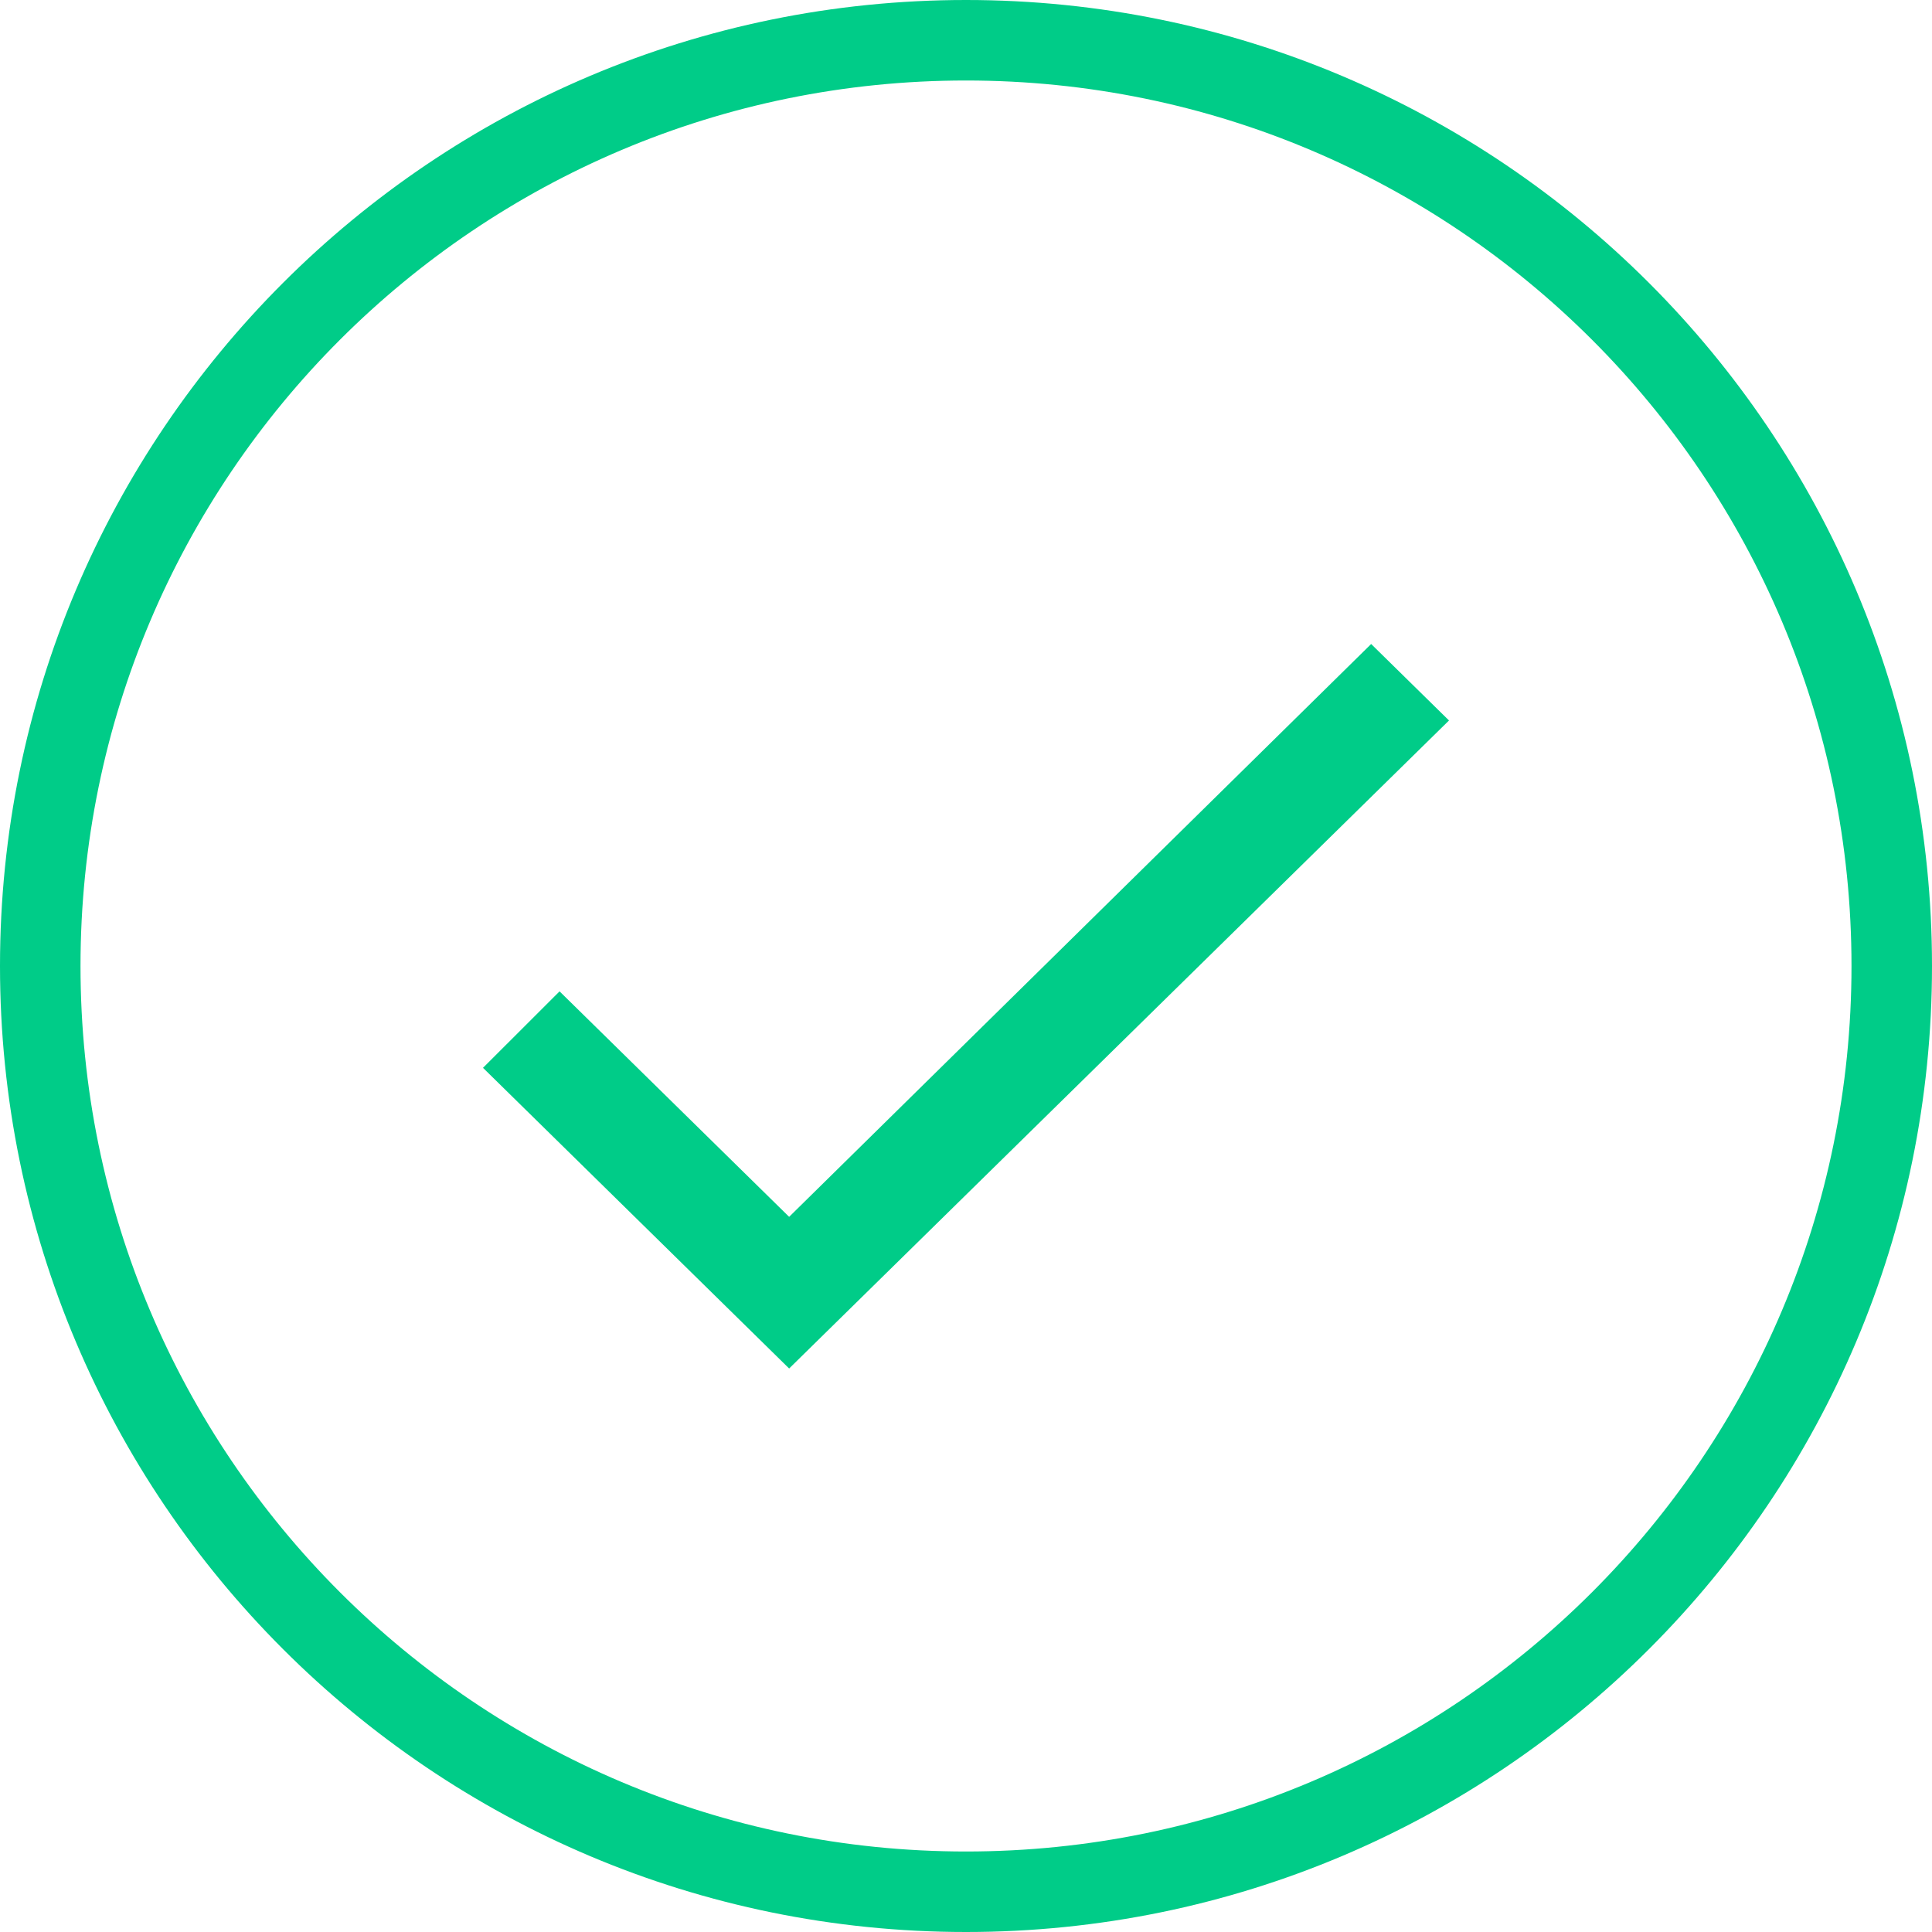 <?xml version="1.0" encoding="UTF-8"?>
<svg width="24px" height="24px" viewBox="0 0 24 24" version="1.1" xmlns="http://www.w3.org/2000/svg" xmlns:xlink="http://www.w3.org/1999/xlink">
    <!-- Generator: Sketch 46.2 (44496) - http://www.bohemiancoding.com/sketch -->
    <title>ic_step_done</title>
    <desc>Created with Sketch.</desc>
    <defs></defs>
    <g id="01" stroke="none" stroke-width="1" fill="none" fill-rule="evenodd">
        <g id="Assets" transform="translate(-128, -756)" fill="#00CC88">
            <g id="Ic/Step/Done" transform="translate(128, 756)">
                <g>
                    <path d="M12,23 C18.075,23 23,18.075 23,12 C23,5.925 18.075,1 12,1 C5.925,1 1,5.925 1,12 C1,18.075 5.925,23 12,23 Z M12,24 C5.373,24 0,18.627 0,12 C0,5.373 5.373,0 12,0 C18.627,0 24,5.373 24,12 C24,18.627 18.627,24 12,24 Z" id="Oval-Copy" fill-rule="nonzero"></path>
                    <polygon id="check---material" points="9.803 15.116 17.033 8 18 8.95 9.803 17 6 13.265 6.951 12.315"></polygon>
                </g>
            </g>
        </g>
    </g>
</svg>